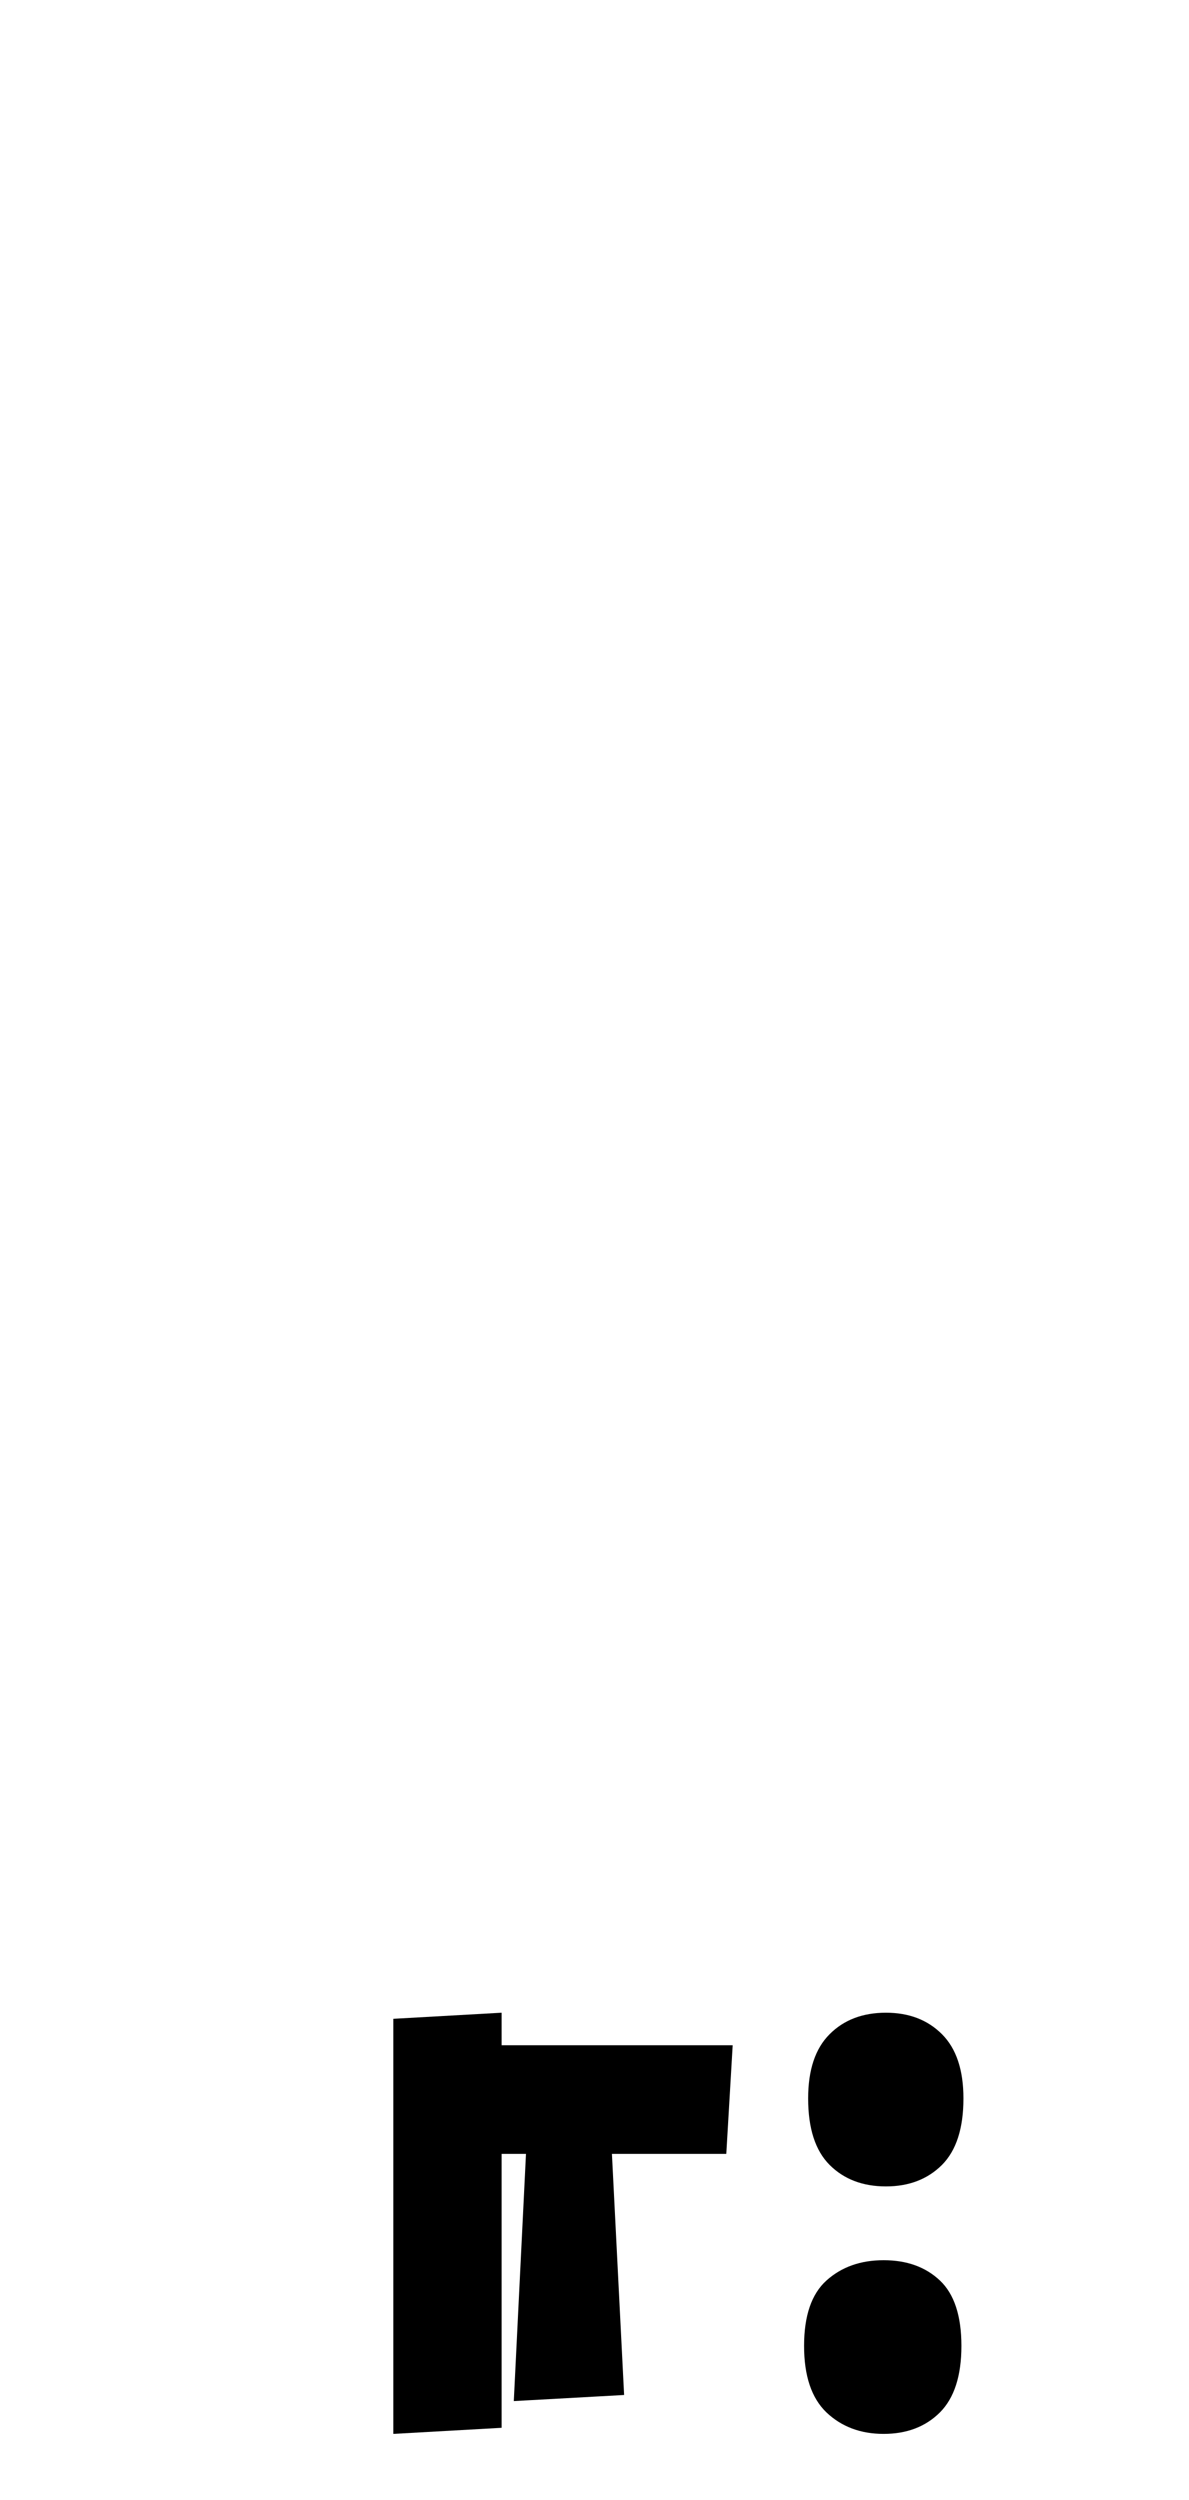 <?xml version="1.0" encoding="UTF-8"?>
<svg xmlns="http://www.w3.org/2000/svg" xmlns:xlink="http://www.w3.org/1999/xlink" width="64pt" height="134.469pt" viewBox="0 0 64 134.469" version="1.1">
<defs>
<g>
<symbol overflow="visible" id="glyph0-0">
<path style="stroke:none;" d="M 10.344 0 L 10.344 -78.547 L 55.547 -78.547 L 55.547 0 Z M 15.953 -5.609 L 49.938 -5.609 L 49.938 -72.938 L 15.953 -72.938 Z M 15.953 -5.609 "/>
</symbol>
<symbol overflow="visible" id="glyph0-1">
<path style="stroke:none;" d="M 5.172 30.359 L 5.172 8.031 L 11 7.703 L 11 30.031 Z M 5.172 30.359 "/>
</symbol>
<symbol overflow="visible" id="glyph0-2">
<path style="stroke:none;" d=""/>
</symbol>
<symbol overflow="visible" id="glyph0-3">
<path style="stroke:none;" d="M 31.688 17.047 C 30.438 17.047 29.426 16.66 28.656 15.891 C 27.883 15.117 27.5 13.926 27.5 12.312 C 27.5 10.781 27.883 9.629 28.656 8.859 C 29.426 8.086 30.438 7.703 31.688 7.703 C 32.926 7.703 33.93 8.086 34.703 8.859 C 35.473 9.629 35.859 10.781 35.859 12.312 C 35.859 13.926 35.473 15.117 34.703 15.891 C 33.93 16.66 32.926 17.047 31.688 17.047 Z M 11.656 28.594 L 12.312 15.297 L 5.719 15.297 L 6.047 9.453 L 23.438 9.453 L 23.094 15.297 L 16.938 15.297 L 17.594 28.266 Z M 31.562 30.359 C 30.32 30.359 29.297 29.973 28.484 29.203 C 27.68 28.43 27.281 27.238 27.281 25.625 C 27.281 24.008 27.68 22.836 28.484 22.109 C 29.297 21.379 30.32 21.016 31.562 21.016 C 32.812 21.016 33.82 21.379 34.594 22.109 C 35.363 22.836 35.75 24.008 35.75 25.625 C 35.75 27.238 35.363 28.43 34.594 29.203 C 33.82 29.973 32.812 30.359 31.562 30.359 Z M 31.562 30.359 "/>
</symbol>
</g>
</defs>
<g id="surface1">
<g style="fill:rgb(0%,0%,0%);fill-opacity:1;">
  <use xlink:href="#glyph0-1" x="16" y="100.562"/>
  <use xlink:href="#glyph0-2" x="16" y="100.562"/>
  <use xlink:href="#glyph0-3" x="16" y="100.562"/>
</g>
</g>
</svg>
